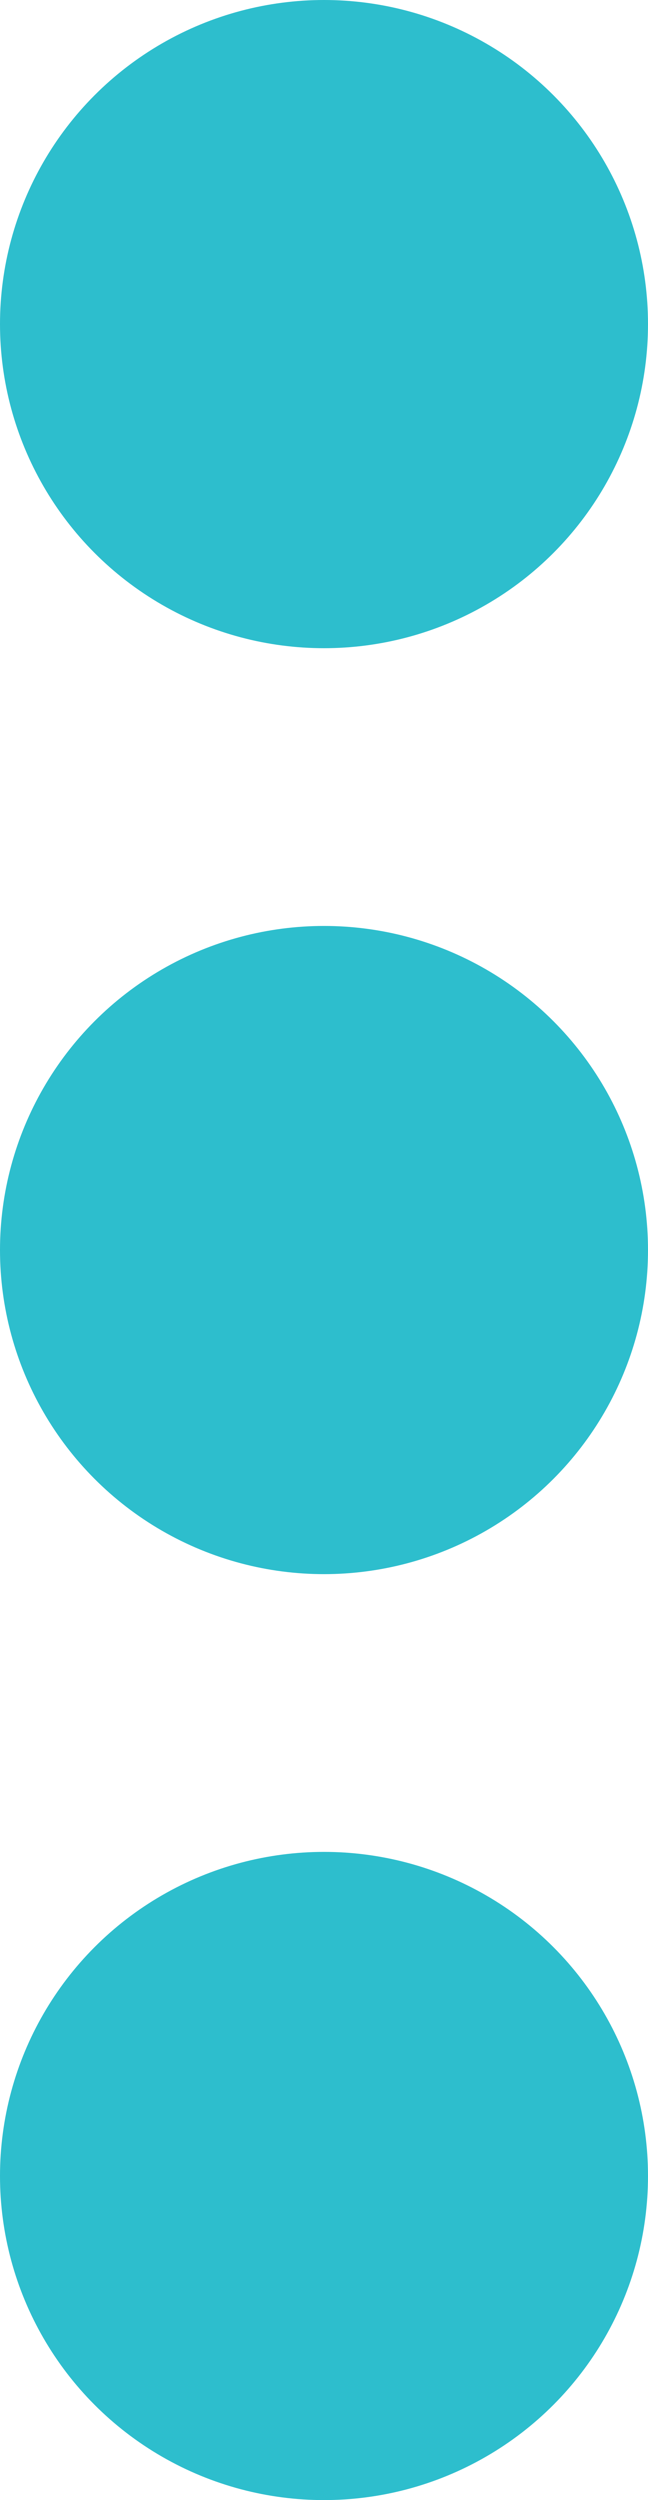 <svg xmlns="http://www.w3.org/2000/svg" width="5.704" height="22" viewBox="0 0 5.704 22">
  <g id="Group_31904" data-name="Group 31904" transform="translate(-78.173 134)">
    <circle id="Ellipse_74" data-name="Ellipse 74" cx="2.852" cy="2.852" r="2.852" transform="translate(78.173 -134)" fill="#2dbecd"/>
    <circle id="Ellipse_75" data-name="Ellipse 75" cx="2.852" cy="2.852" r="2.852" transform="translate(78.173 -125.852)" fill="#2dbecd"/>
    <circle id="Ellipse_76" data-name="Ellipse 76" cx="2.852" cy="2.852" r="2.852" transform="translate(78.173 -117.704)" fill="#2dbecd"/>
  </g>
</svg>
